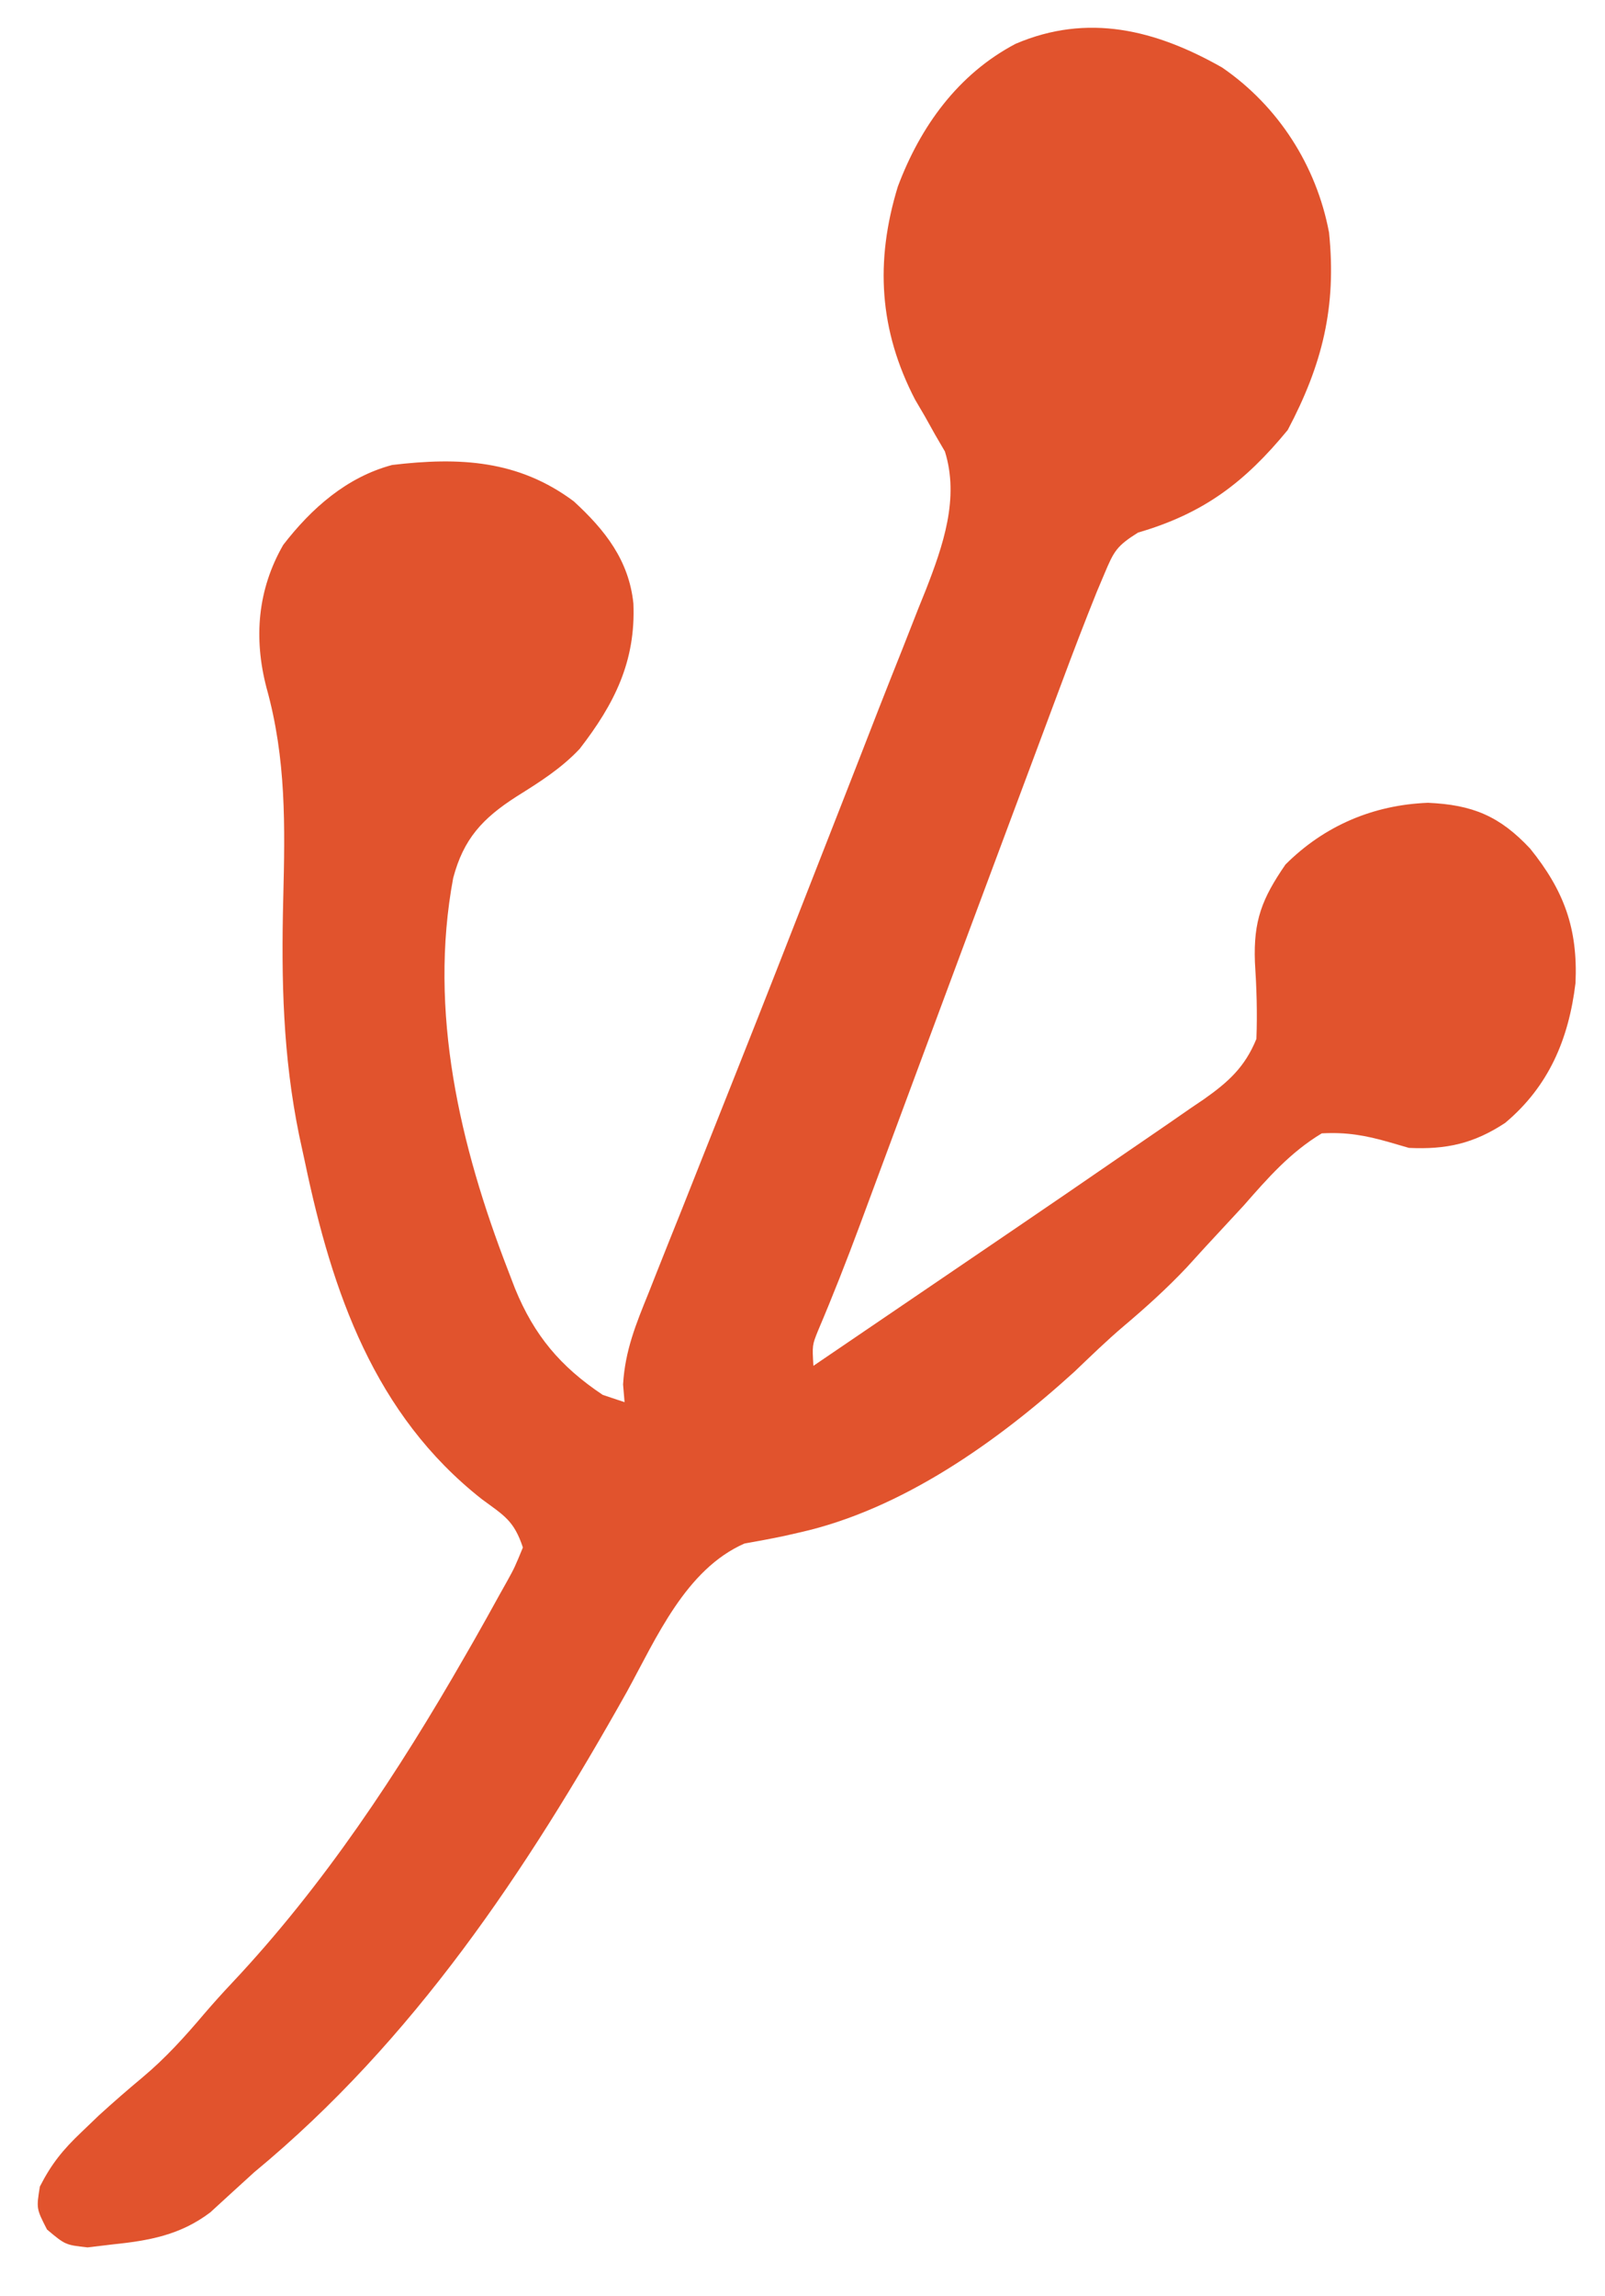<?xml version="1.0" encoding="UTF-8"?>
<svg version="1.1" xmlns="http://www.w3.org/2000/svg" width="221" height="316">
<path d="M0 0 C7.733 5.298 12.998 13.503 14.734 22.715 C15.789 32.949 13.816 40.893 9.047 49.902 C3.11 57.122 -2.529 61.389 -11.566 64.023 C-14.537 65.885 -14.889 66.593 -16.199 69.704 C-16.713 70.921 -16.713 70.921 -17.237 72.162 C-18.896 76.28 -20.484 80.42 -22.031 84.582 C-22.382 85.519 -22.733 86.456 -23.094 87.421 C-24.237 90.476 -25.376 93.533 -26.516 96.59 C-27.312 98.722 -28.109 100.853 -28.907 102.985 C-32.906 113.682 -36.889 124.385 -40.867 135.09 C-41.231 136.068 -41.594 137.046 -41.969 138.054 C-43.694 142.695 -45.418 147.337 -47.138 151.98 C-47.761 153.66 -48.384 155.34 -49.008 157.02 C-49.298 157.802 -49.588 158.585 -49.887 159.392 C-51.705 164.274 -53.6 169.114 -55.641 173.907 C-56.429 175.869 -56.429 175.869 -56.266 178.715 C-49.028 173.798 -41.792 168.878 -34.558 163.955 C-32.519 162.568 -30.481 161.181 -28.442 159.795 C-23.745 156.599 -19.055 153.394 -14.377 150.168 C-12.971 149.2 -11.561 148.235 -10.15 147.273 C-8.182 145.93 -6.223 144.574 -4.266 143.215 C-3.696 142.829 -3.126 142.444 -2.538 142.047 C0.872 139.652 3.148 137.596 4.734 133.715 C4.872 130.133 4.759 126.698 4.529 123.129 C4.321 117.438 5.495 114.42 8.734 109.715 C14.087 104.362 20.837 101.504 28.359 101.215 C34.506 101.489 38.225 103.037 42.422 107.516 C47.103 113.311 49.009 118.53 48.672 126.027 C47.742 133.722 45.004 140.231 38.984 145.277 C34.659 148.126 30.875 148.959 25.734 148.715 C24.84 148.455 23.945 148.196 23.023 147.928 C19.741 146.988 17.154 146.53 13.734 146.715 C9.39 149.327 6.307 152.862 2.984 156.652 C1.221 158.559 -0.545 160.464 -2.312 162.367 C-3.15 163.287 -3.987 164.207 -4.85 165.155 C-7.592 168.06 -10.483 170.67 -13.532 173.246 C-15.89 175.244 -18.093 177.394 -20.328 179.527 C-30.898 189.132 -44.063 198.488 -58.164 201.648 C-58.826 201.799 -59.488 201.95 -60.17 202.106 C-62.024 202.502 -63.891 202.839 -65.758 203.172 C-73.846 206.73 -77.87 216.143 -81.953 223.59 C-95.785 248.232 -111.276 271.541 -133.266 289.715 C-135.283 291.551 -137.301 293.387 -139.309 295.234 C-143.451 298.368 -147.736 299.127 -152.828 299.652 C-153.943 299.785 -155.058 299.918 -156.207 300.055 C-159.266 299.715 -159.266 299.715 -161.793 297.594 C-163.266 294.715 -163.266 294.715 -162.777 291.684 C-161.189 288.565 -159.608 286.619 -157.078 284.215 C-155.87 283.057 -155.87 283.057 -154.637 281.875 C-152.672 280.085 -150.683 278.352 -148.641 276.652 C-145.457 273.987 -142.801 271.04 -140.121 267.875 C-138.886 266.437 -137.617 265.027 -136.316 263.648 C-123.677 250.215 -113.417 234.673 -104.266 218.715 C-103.85 217.991 -103.434 217.268 -103.005 216.522 C-101.825 214.449 -100.665 212.367 -99.516 210.277 C-99.168 209.656 -98.82 209.035 -98.461 208.396 C-97.409 206.488 -97.409 206.488 -96.266 203.715 C-97.491 200.038 -98.805 199.355 -101.891 197.09 C-116.719 185.447 -122.53 168.561 -126.266 150.715 C-126.532 149.489 -126.798 148.263 -127.072 147 C-129.311 136.063 -129.545 125.593 -129.266 114.465 C-129.015 104.411 -128.839 95.159 -131.573 85.369 C-133.354 78.546 -132.807 71.868 -129.266 65.715 C-125.368 60.662 -120.508 56.378 -114.266 54.715 C-105.006 53.617 -96.905 54.018 -89.266 59.715 C-84.961 63.66 -81.67 67.832 -81.051 73.777 C-80.714 81.741 -83.653 87.596 -88.457 93.801 C-91.035 96.529 -93.981 98.372 -97.148 100.355 C-101.827 103.359 -104.441 106.177 -105.866 111.576 C-109.298 129.963 -104.924 148.463 -98.328 165.527 C-98.005 166.37 -97.681 167.213 -97.348 168.081 C-94.709 174.524 -91.107 178.821 -85.266 182.715 C-84.276 183.045 -83.286 183.375 -82.266 183.715 C-82.368 182.509 -82.368 182.509 -82.472 181.279 C-82.202 176.623 -80.703 172.975 -78.961 168.684 C-78.61 167.796 -78.259 166.908 -77.898 165.993 C-76.738 163.063 -75.564 160.139 -74.391 157.215 C-73.577 155.165 -72.764 153.114 -71.952 151.063 C-70.255 146.78 -68.554 142.499 -66.85 138.219 C-63.123 128.853 -59.453 119.464 -55.784 110.075 C-54.677 107.245 -53.567 104.415 -52.458 101.586 C-50.732 97.187 -49.018 92.783 -47.307 88.378 C-46.217 85.59 -45.109 82.809 -44.001 80.028 C-43.269 78.165 -42.536 76.301 -41.805 74.438 C-41.464 73.594 -41.123 72.75 -40.772 71.881 C-38.404 65.799 -36.148 59.298 -38.156 52.859 C-38.605 52.09 -39.053 51.32 -39.516 50.527 C-40.212 49.28 -40.212 49.28 -40.922 48.008 C-41.365 47.251 -41.809 46.494 -42.266 45.715 C-47.191 36.217 -47.81 26.753 -44.641 16.402 C-41.545 8.141 -36.368 0.928 -28.426 -3.254 C-18.492 -7.503 -9.163 -5.197 0 0 Z " fill="#E1532D" transform="translate(168.266,9.285)"/>
</svg>
